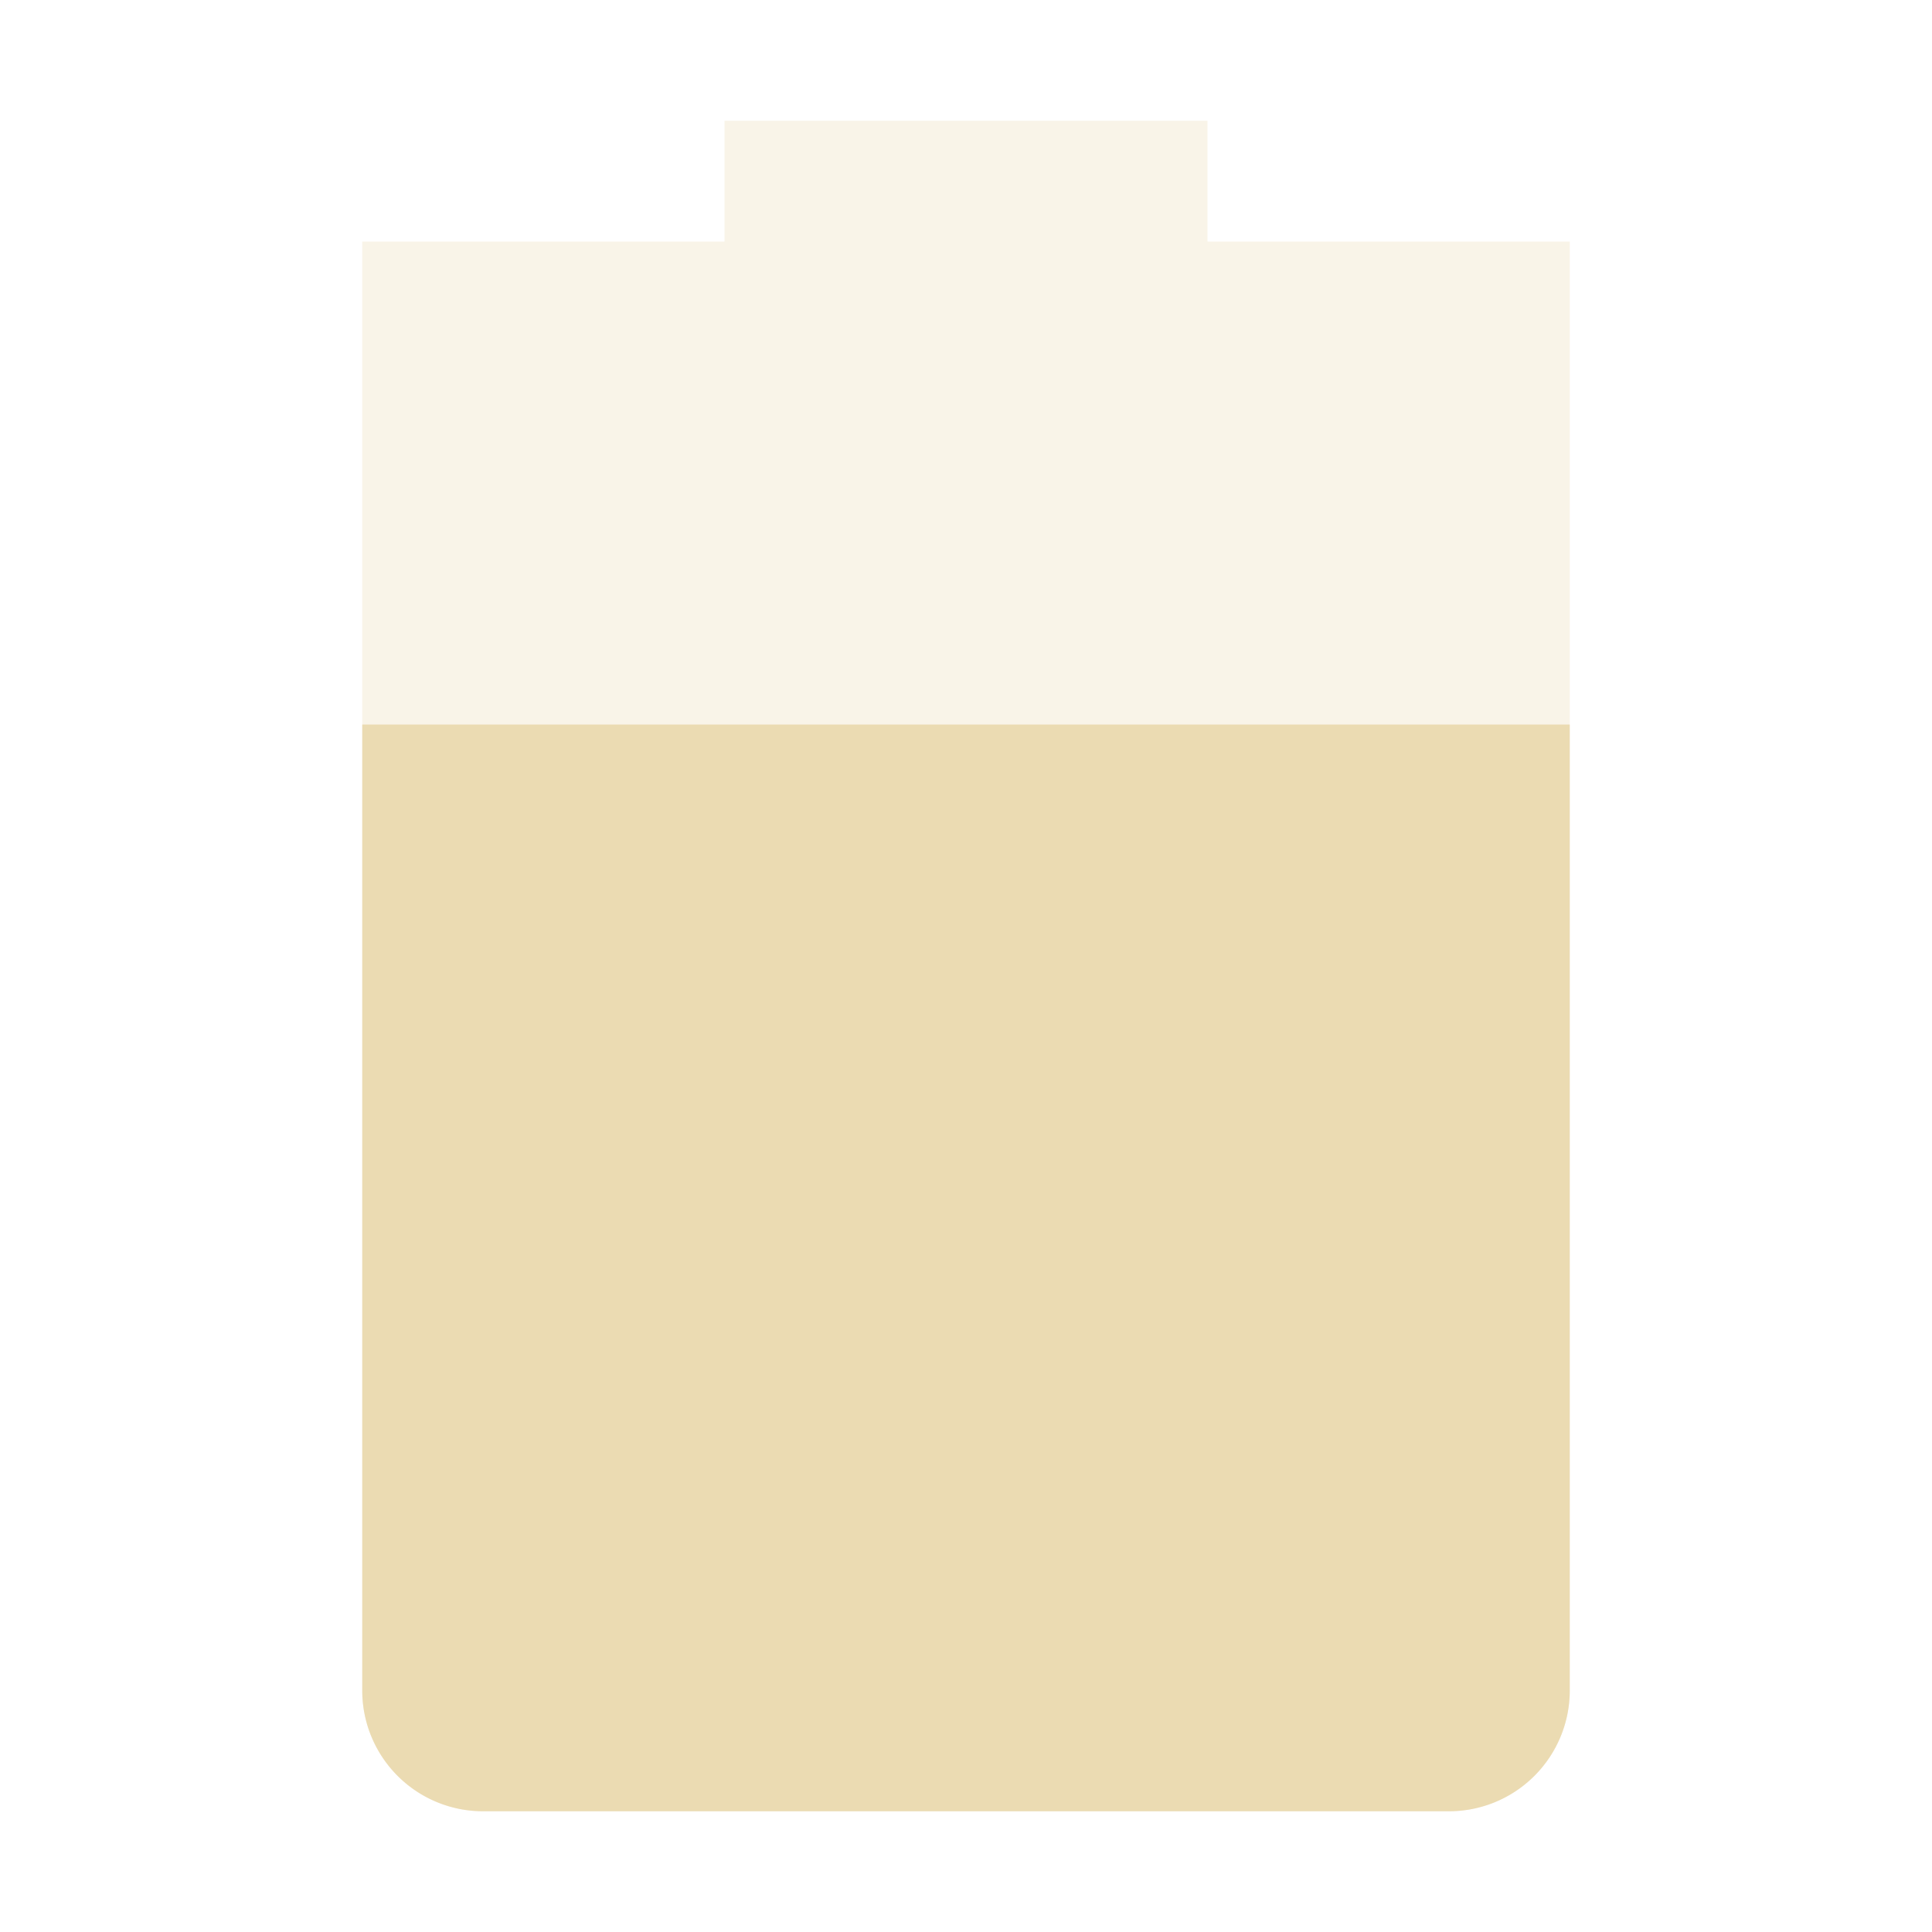 <svg xmlns="http://www.w3.org/2000/svg" width="16" height="16"><path d="M6 1v1H3v12a1 1 0 0 0 1 1h8a1 1 0 0 0 1-1V2h-3V1z" opacity=".3" fill="#ebdbb2"/><path d="M3 6v8a1 1 0 0 0 1 1h8a1 1 0 0 0 1-1V6z" fill="#ebdbb2"/></svg>